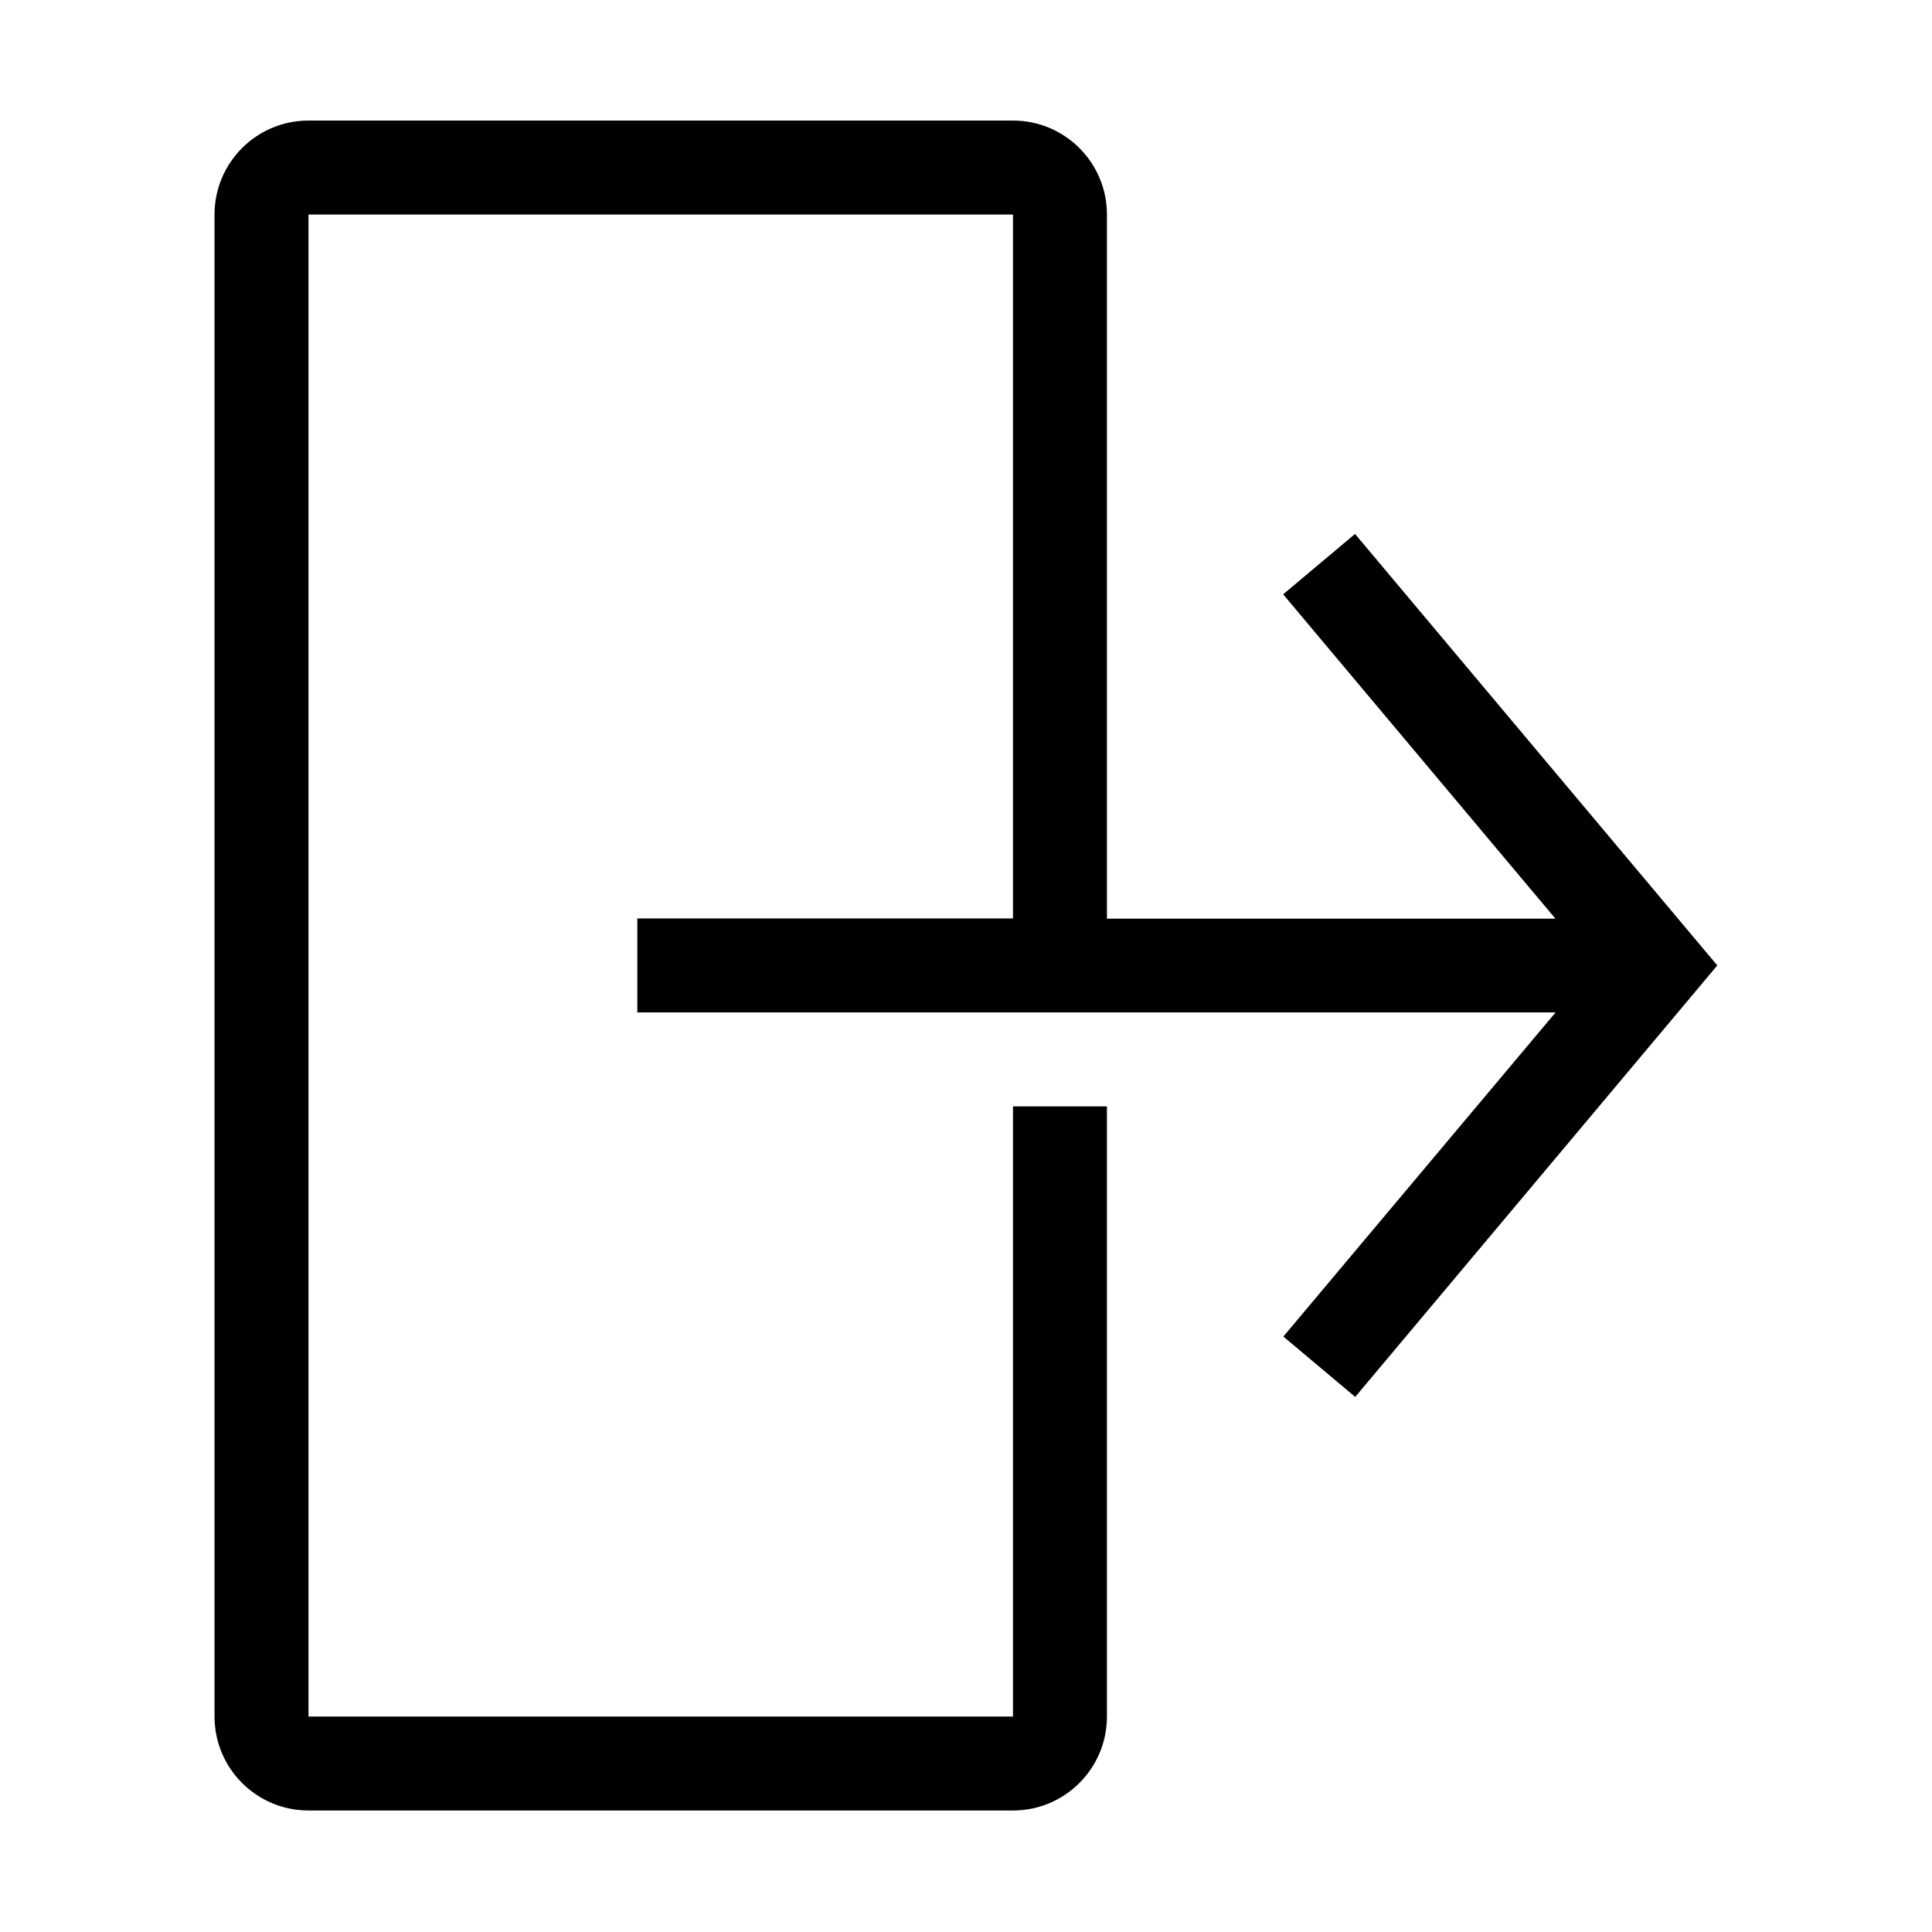 <?xml version="1.0" standalone="no"?><!DOCTYPE svg PUBLIC "-//W3C//DTD SVG 1.1//EN" "http://www.w3.org/Graphics/SVG/1.1/DTD/svg11.dtd"><svg t="1573199512298" class="icon" viewBox="0 0 1024 1024" version="1.1" xmlns="http://www.w3.org/2000/svg" p-id="5960" xmlns:xlink="http://www.w3.org/1999/xlink" width="200" height="200"><defs><style type="text/css"></style></defs><path d="M718.3 740.4l-38.1-32 144.3-171.8H337.8v-49.8h199.1V113.7H163.5v796.1h373.4V586.4h49.8v323.4c0 27.5-22.3 49.8-49.8 49.8H163.5c-27.5 0-49.8-22.3-49.8-49.8V113.7c0-27.5 22.3-49.8 49.8-49.8h373.4c27.5 0 49.8 22.3 49.8 49.8v373.2h237.7L680.1 315l38.1-32 192 228.7-191.9 228.7z" p-id="5961"></path></svg>